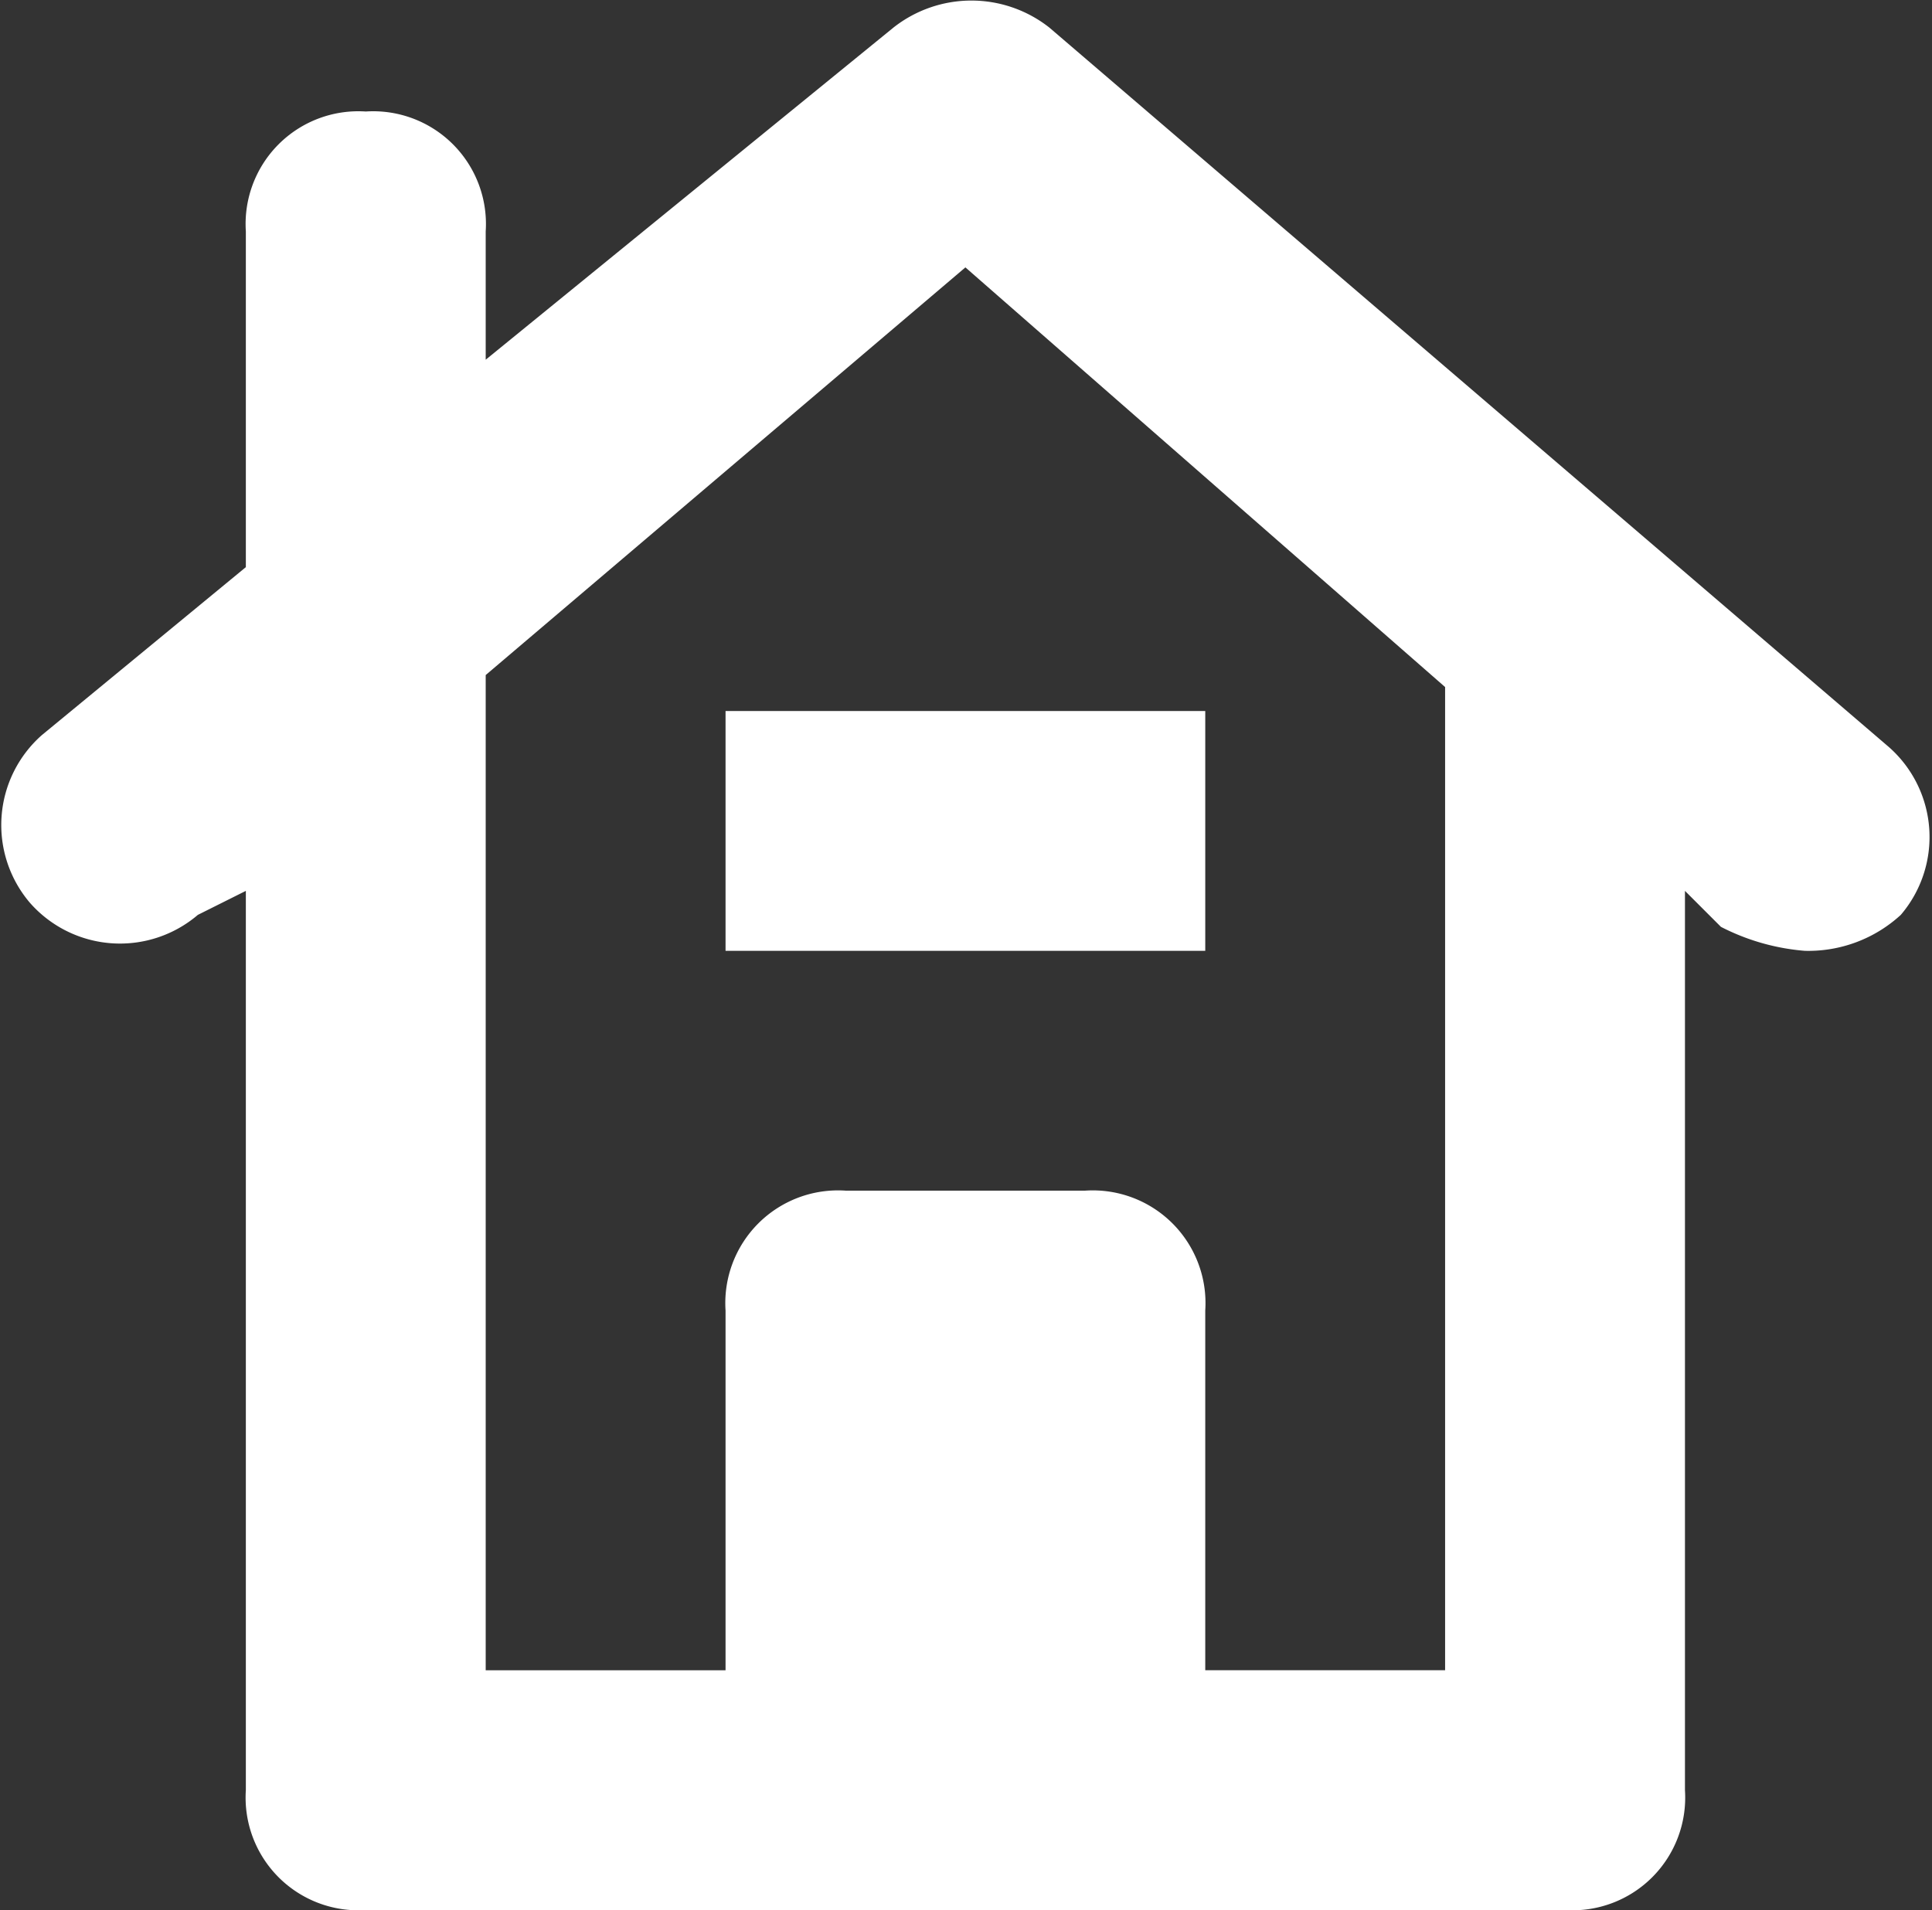 <svg xmlns="http://www.w3.org/2000/svg" viewBox="0 0 16.11 15.93"><rect x="0" y="0" width="16.11" height="15.93" fill="#333333" stroke="none"/><defs><style>.cls-1{fill:#fff;}</style></defs><title>home-a</title><g id="Layer_2" data-name="Layer 2"><g id="Layer_1-2" data-name="Layer 1"><path class="cls-1" d="M3.05,15.93h10a.94.94,0,0,0,1-1V7.43l.3.3a1.85,1.85,0,0,0,.7.2,1.14,1.14,0,0,0,.8-.3,1,1,0,0,0-.1-1.4l-7-6a1.05,1.05,0,0,0-1.3,0L4.05,3V1.93a.94.94,0,0,0-1-1,.94.94,0,0,0-1,1v2.8L.35,6.13a1,1,0,0,0-.1,1.4,1,1,0,0,0,1.4.1l.4-.2v7.5A.94.94,0,0,0,3.05,15.93Zm1-10.3,4-3.4,4,3.5v8.2h-2v-3a.94.94,0,0,0-1-1h-2a.94.94,0,0,0-1,1v3h-2Z"/><rect class="cls-1" x="6.05" y="5.93" width="4" height="2"/></g></g></svg>